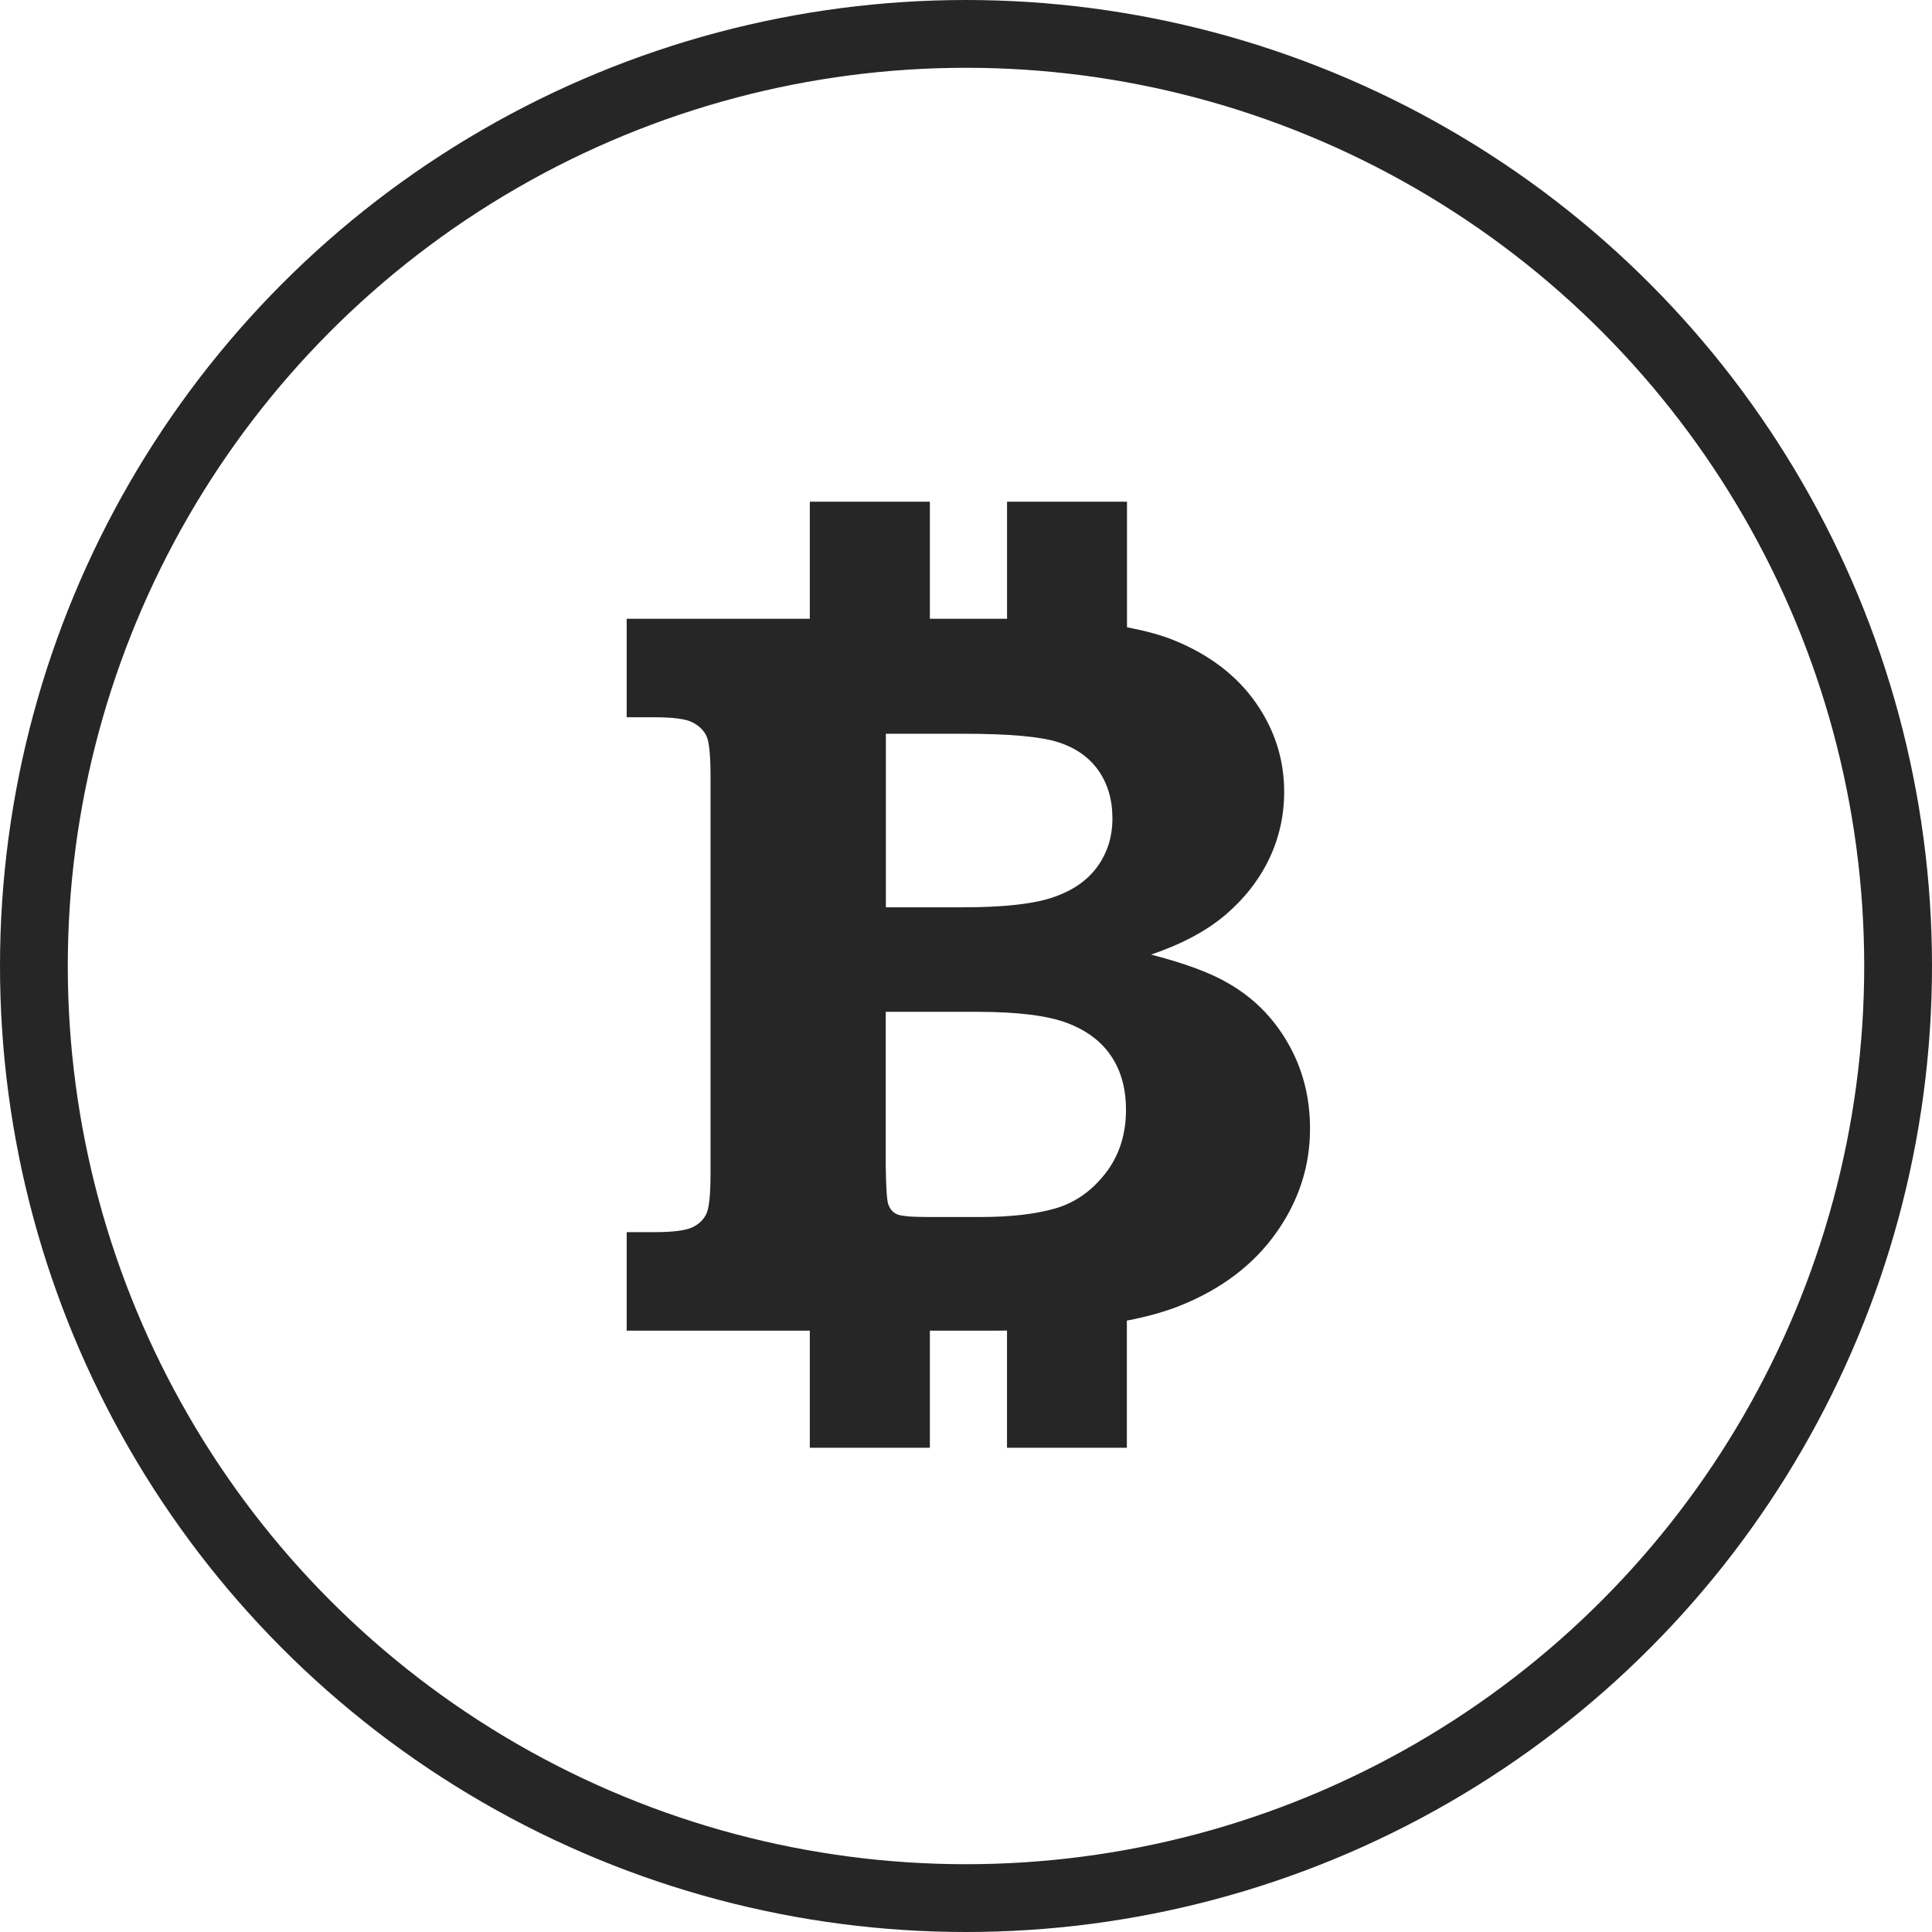 <?xml version="1.0" encoding="UTF-8"?>
<svg width="57px" height="57px" viewBox="0 0 57 57" version="1.1" xmlns="http://www.w3.org/2000/svg" xmlns:xlink="http://www.w3.org/1999/xlink">
    <!-- Generator: Sketch 44.1 (41455) - http://www.bohemiancoding.com/sketch -->
    <title>Group</title>
    <desc>Created with Sketch.</desc>
    <defs></defs>
    <g id="Page-1" stroke="none" stroke-width="1" fill="none" fill-rule="evenodd">
        <g id="Bonus-Box" transform="translate(-1247, -601)">
            <g id="Group" transform="translate(1248, 602)">
                <g id="bitcoin-symbol-inside-circulating-arrows" transform="translate(17, 13)" fill-rule="nonzero" fill="#262626">
                    <path d="M15.246,28.717 L15.246,24.962 C15.844,24.847 16.364,24.702 16.812,24.523 C18.035,24.033 18.98,23.316 19.647,22.378 C20.316,21.438 20.65,20.412 20.65,19.3 C20.65,18.365 20.43,17.522 19.991,16.763 C19.554,16.005 18.957,15.414 18.208,14.993 C17.689,14.692 16.94,14.416 15.961,14.164 C16.874,13.851 17.608,13.46 18.165,12.982 C18.721,12.506 19.148,11.956 19.447,11.335 C19.742,10.712 19.887,10.055 19.887,9.361 C19.887,8.409 19.609,7.532 19.051,6.734 C18.491,5.935 17.692,5.324 16.654,4.897 C16.253,4.731 15.773,4.608 15.25,4.506 L15.25,0.801 L11.711,0.801 L11.711,4.255 L9.434,4.255 L9.434,0.801 L5.892,0.801 L5.892,4.255 L0.489,4.255 L0.489,7.162 L1.315,7.162 C1.863,7.162 2.236,7.211 2.431,7.312 C2.626,7.413 2.764,7.548 2.844,7.718 C2.923,7.889 2.963,8.286 2.963,8.907 L2.963,20.622 C2.963,21.232 2.923,21.628 2.844,21.802 C2.762,21.978 2.626,22.116 2.431,22.208 C2.236,22.302 1.863,22.352 1.315,22.352 L0.489,22.352 L0.489,25.258 L5.892,25.258 L5.892,28.713 L9.434,28.713 L9.434,25.258 L11.448,25.258 C11.539,25.258 11.621,25.255 11.71,25.255 L11.71,28.713 L15.247,28.713 L15.246,28.717 L15.246,28.717 Z M8.134,7.648 L10.427,7.648 C11.769,7.648 12.695,7.731 13.215,7.896 C13.735,8.062 14.132,8.341 14.407,8.732 C14.682,9.124 14.82,9.595 14.82,10.147 C14.82,10.679 14.675,11.148 14.385,11.556 C14.095,11.963 13.666,12.267 13.091,12.466 C12.518,12.667 11.63,12.768 10.428,12.768 L8.136,12.768 L8.136,7.648 L8.134,7.648 Z M10.915,21.906 L9.389,21.906 C8.88,21.906 8.568,21.877 8.452,21.82 C8.338,21.767 8.255,21.67 8.206,21.528 C8.166,21.417 8.141,21.039 8.132,20.399 L8.132,15.852 L10.839,15.852 C12.026,15.852 12.909,15.964 13.487,16.182 C14.065,16.403 14.497,16.729 14.785,17.161 C15.075,17.592 15.22,18.119 15.22,18.744 C15.22,19.477 15.016,20.104 14.607,20.626 C14.198,21.148 13.703,21.492 13.119,21.657 C12.539,21.822 11.803,21.906 10.915,21.906 Z" id="Shape"></path>
                </g>
                <circle id="Oval-5" stroke="#262626" stroke-width="2" cx="27.5" cy="27.5" r="27.5"></circle>
            </g>
        </g>
    </g>
</svg>
